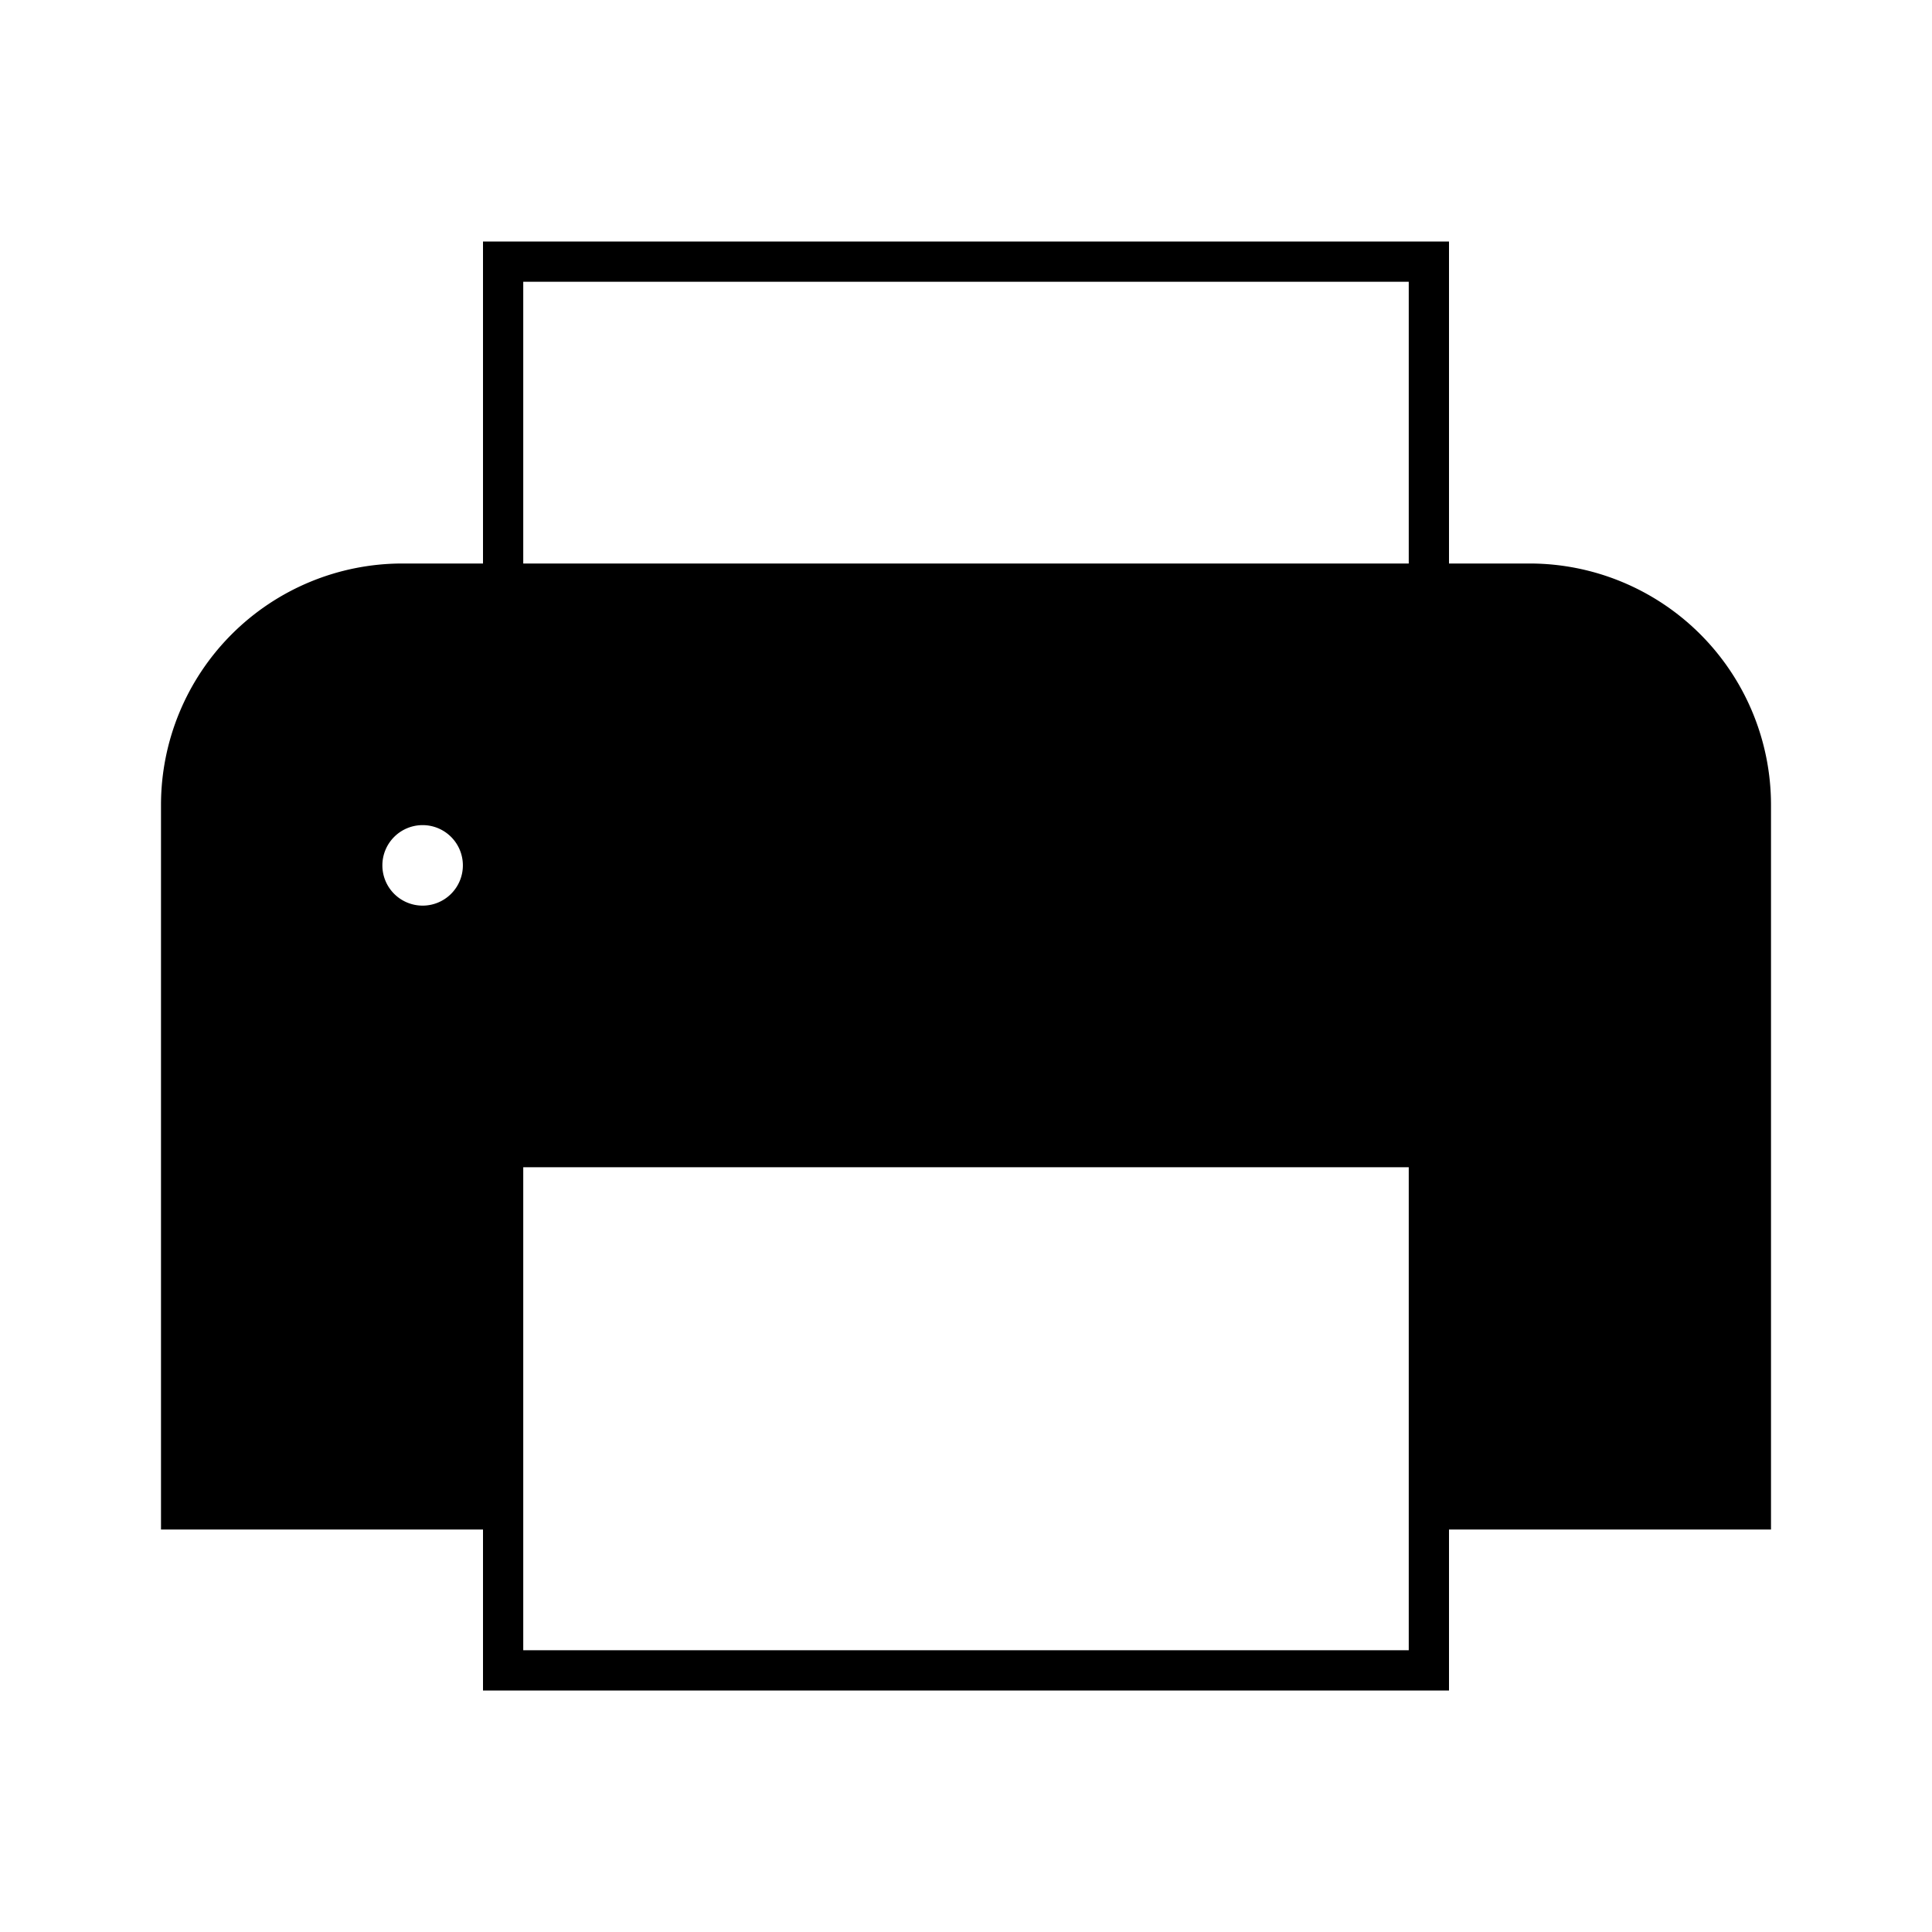 <svg id="Layer_1" data-name="Layer 1" xmlns="http://www.w3.org/2000/svg" viewBox="0 0 24 24"><title>iconoteka_printer__print__printshop_l_f</title><path d="M22,10a3,3,0,0,0-3-3H18V3H6V7H5a3,3,0,0,0-3,3v9H6v2H18V19h4ZM6.5,3.5h11V7H6.5ZM5.25,11.25a.5.5,0,1,1,.5-.5A.5.5,0,0,1,5.25,11.25ZM17.5,20.5H6.5v-6h11Z"/></svg>